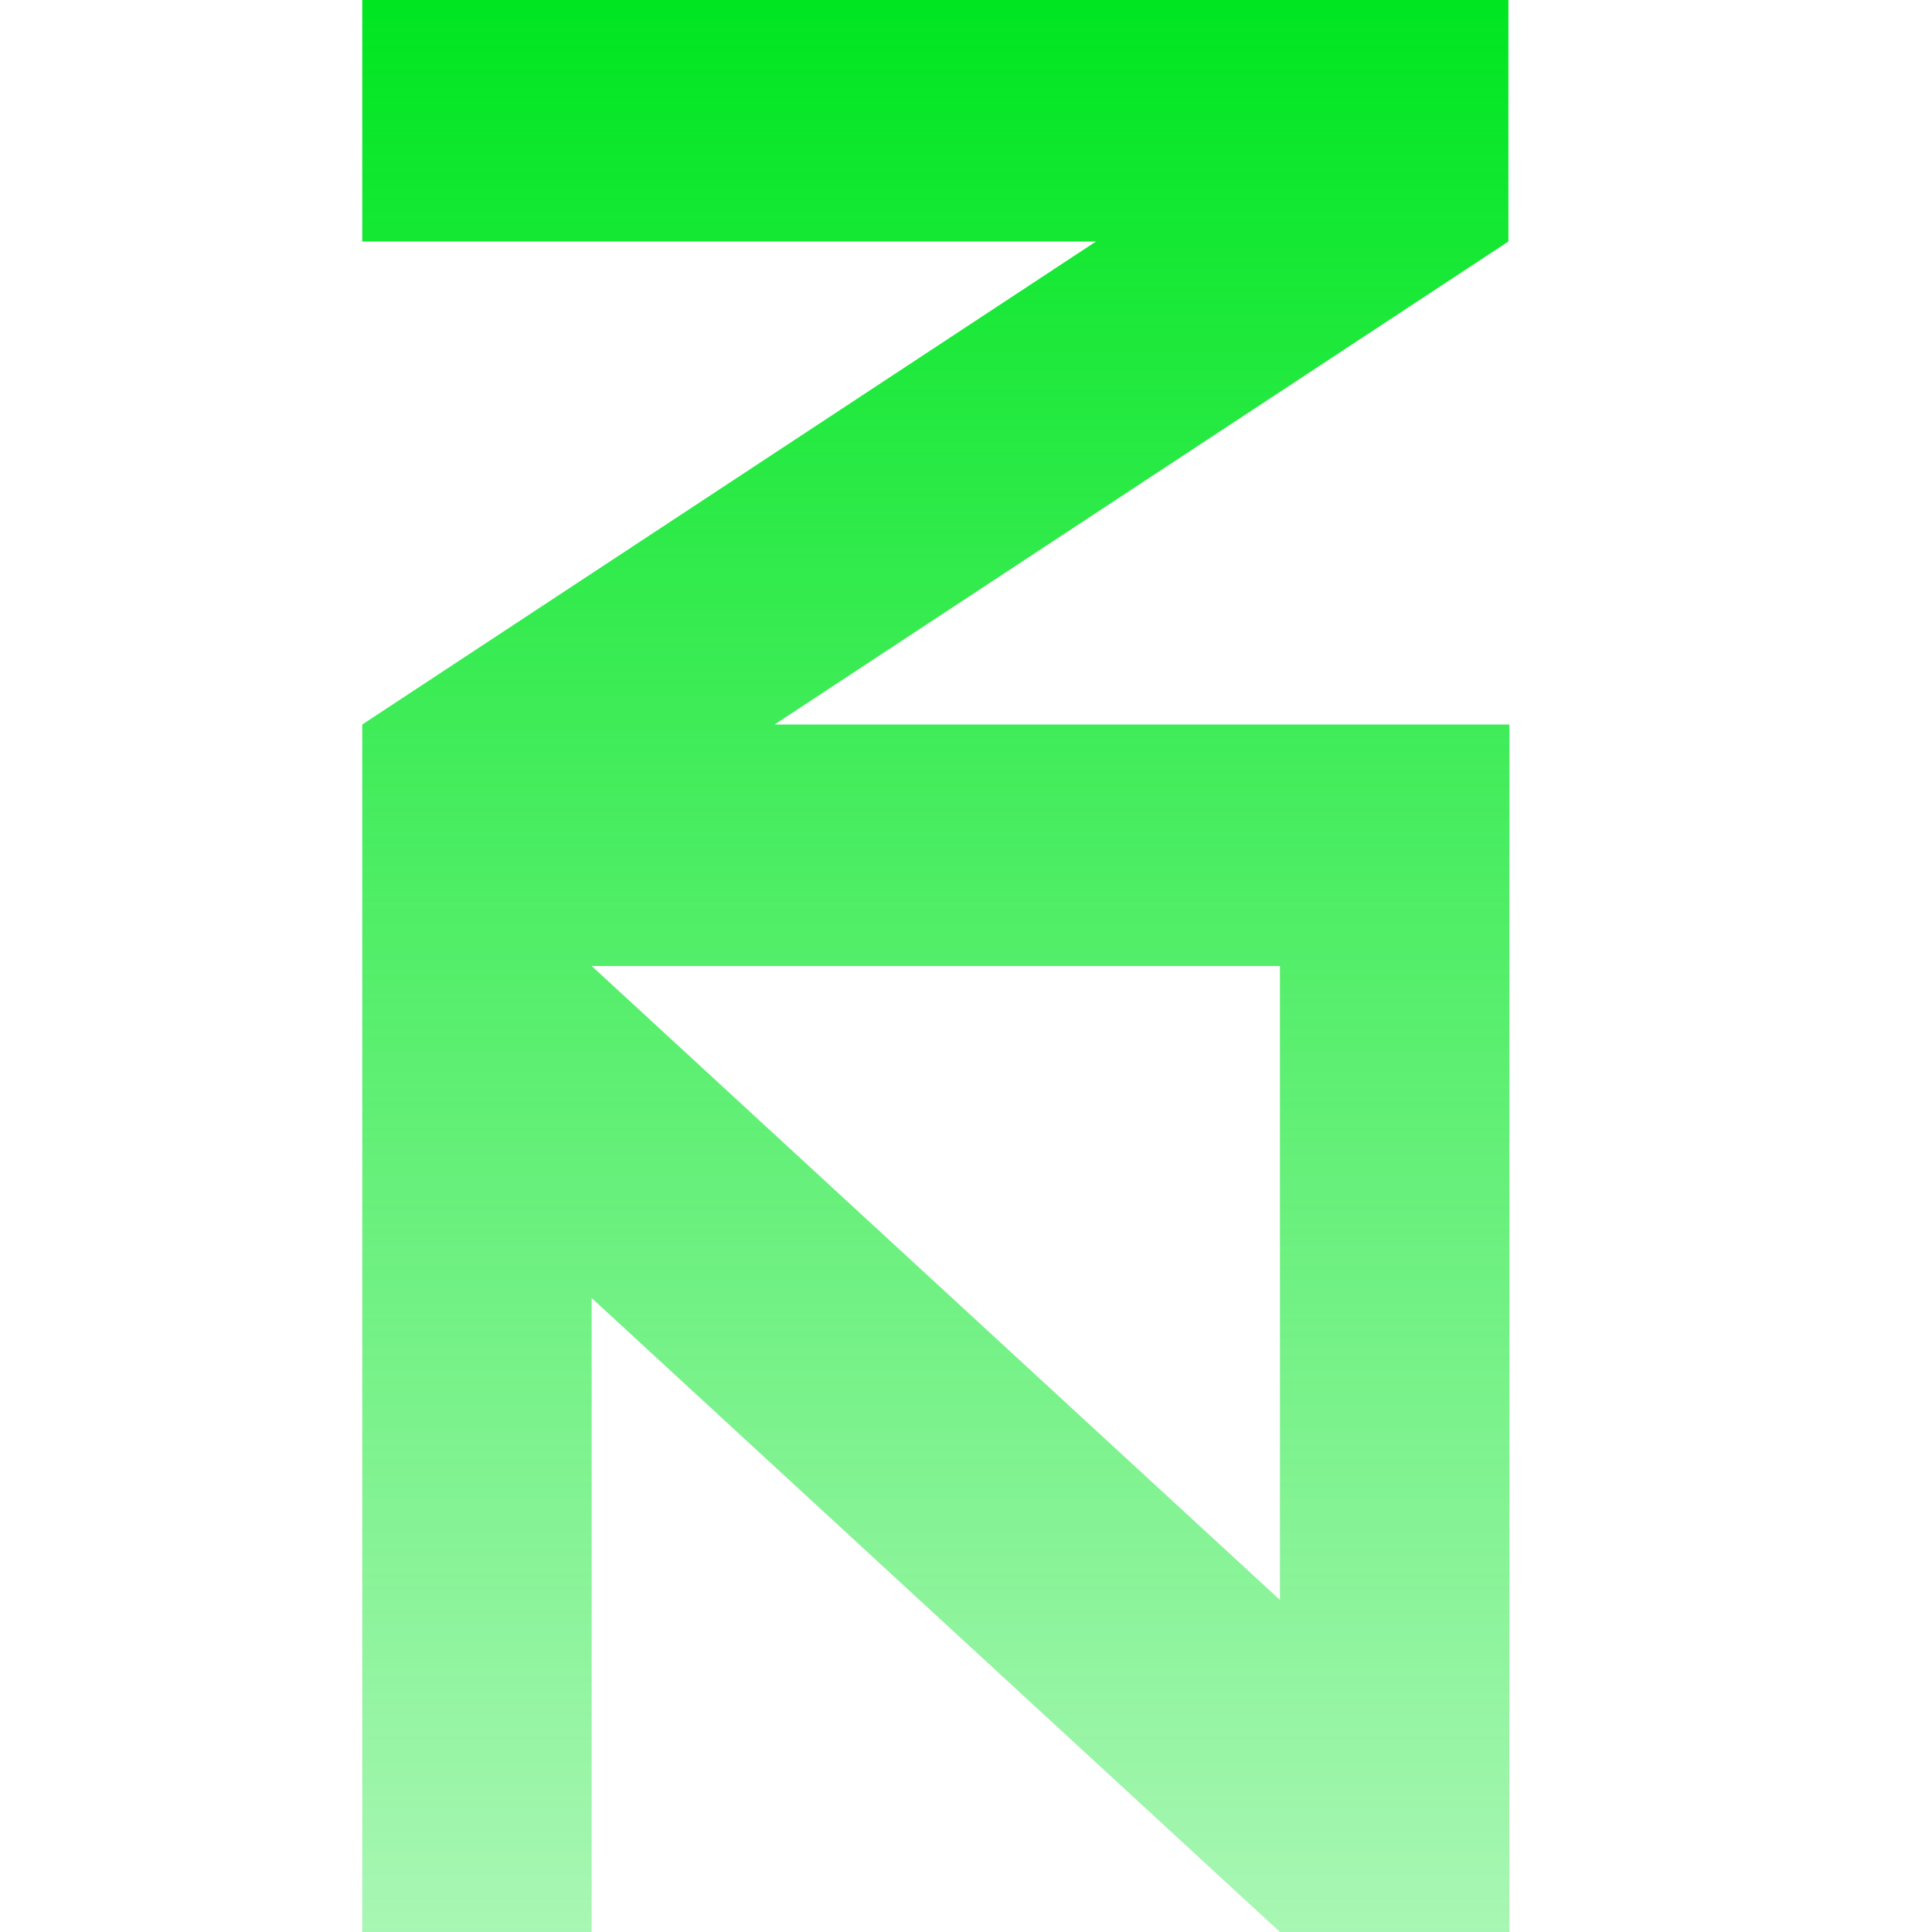 <svg width="32" height="32" viewBox="0 0 32 32" fill="none" xmlns="http://www.w3.org/2000/svg">
<path d="M6 0V4H18.153L6 12V14V16V18V32H9.8V21.5L21.2 32H25V30V16V12H12.83L24.984 4V2V0H6ZM21.2 26.5L9.8 16H21.2V26.5Z" fill="url(#paint0_linear_120_10845)"/>
<defs>
<linearGradient id="paint0_linear_120_10845" x1="15.497" y1="32.003" x2="15.497" y2="0.005" gradientUnits="userSpaceOnUse">
<stop stop-color="#00E621" stop-opacity="0.34"/>
<stop offset="1" stop-color="#00E621"/>
</linearGradient>
</defs>
</svg>
